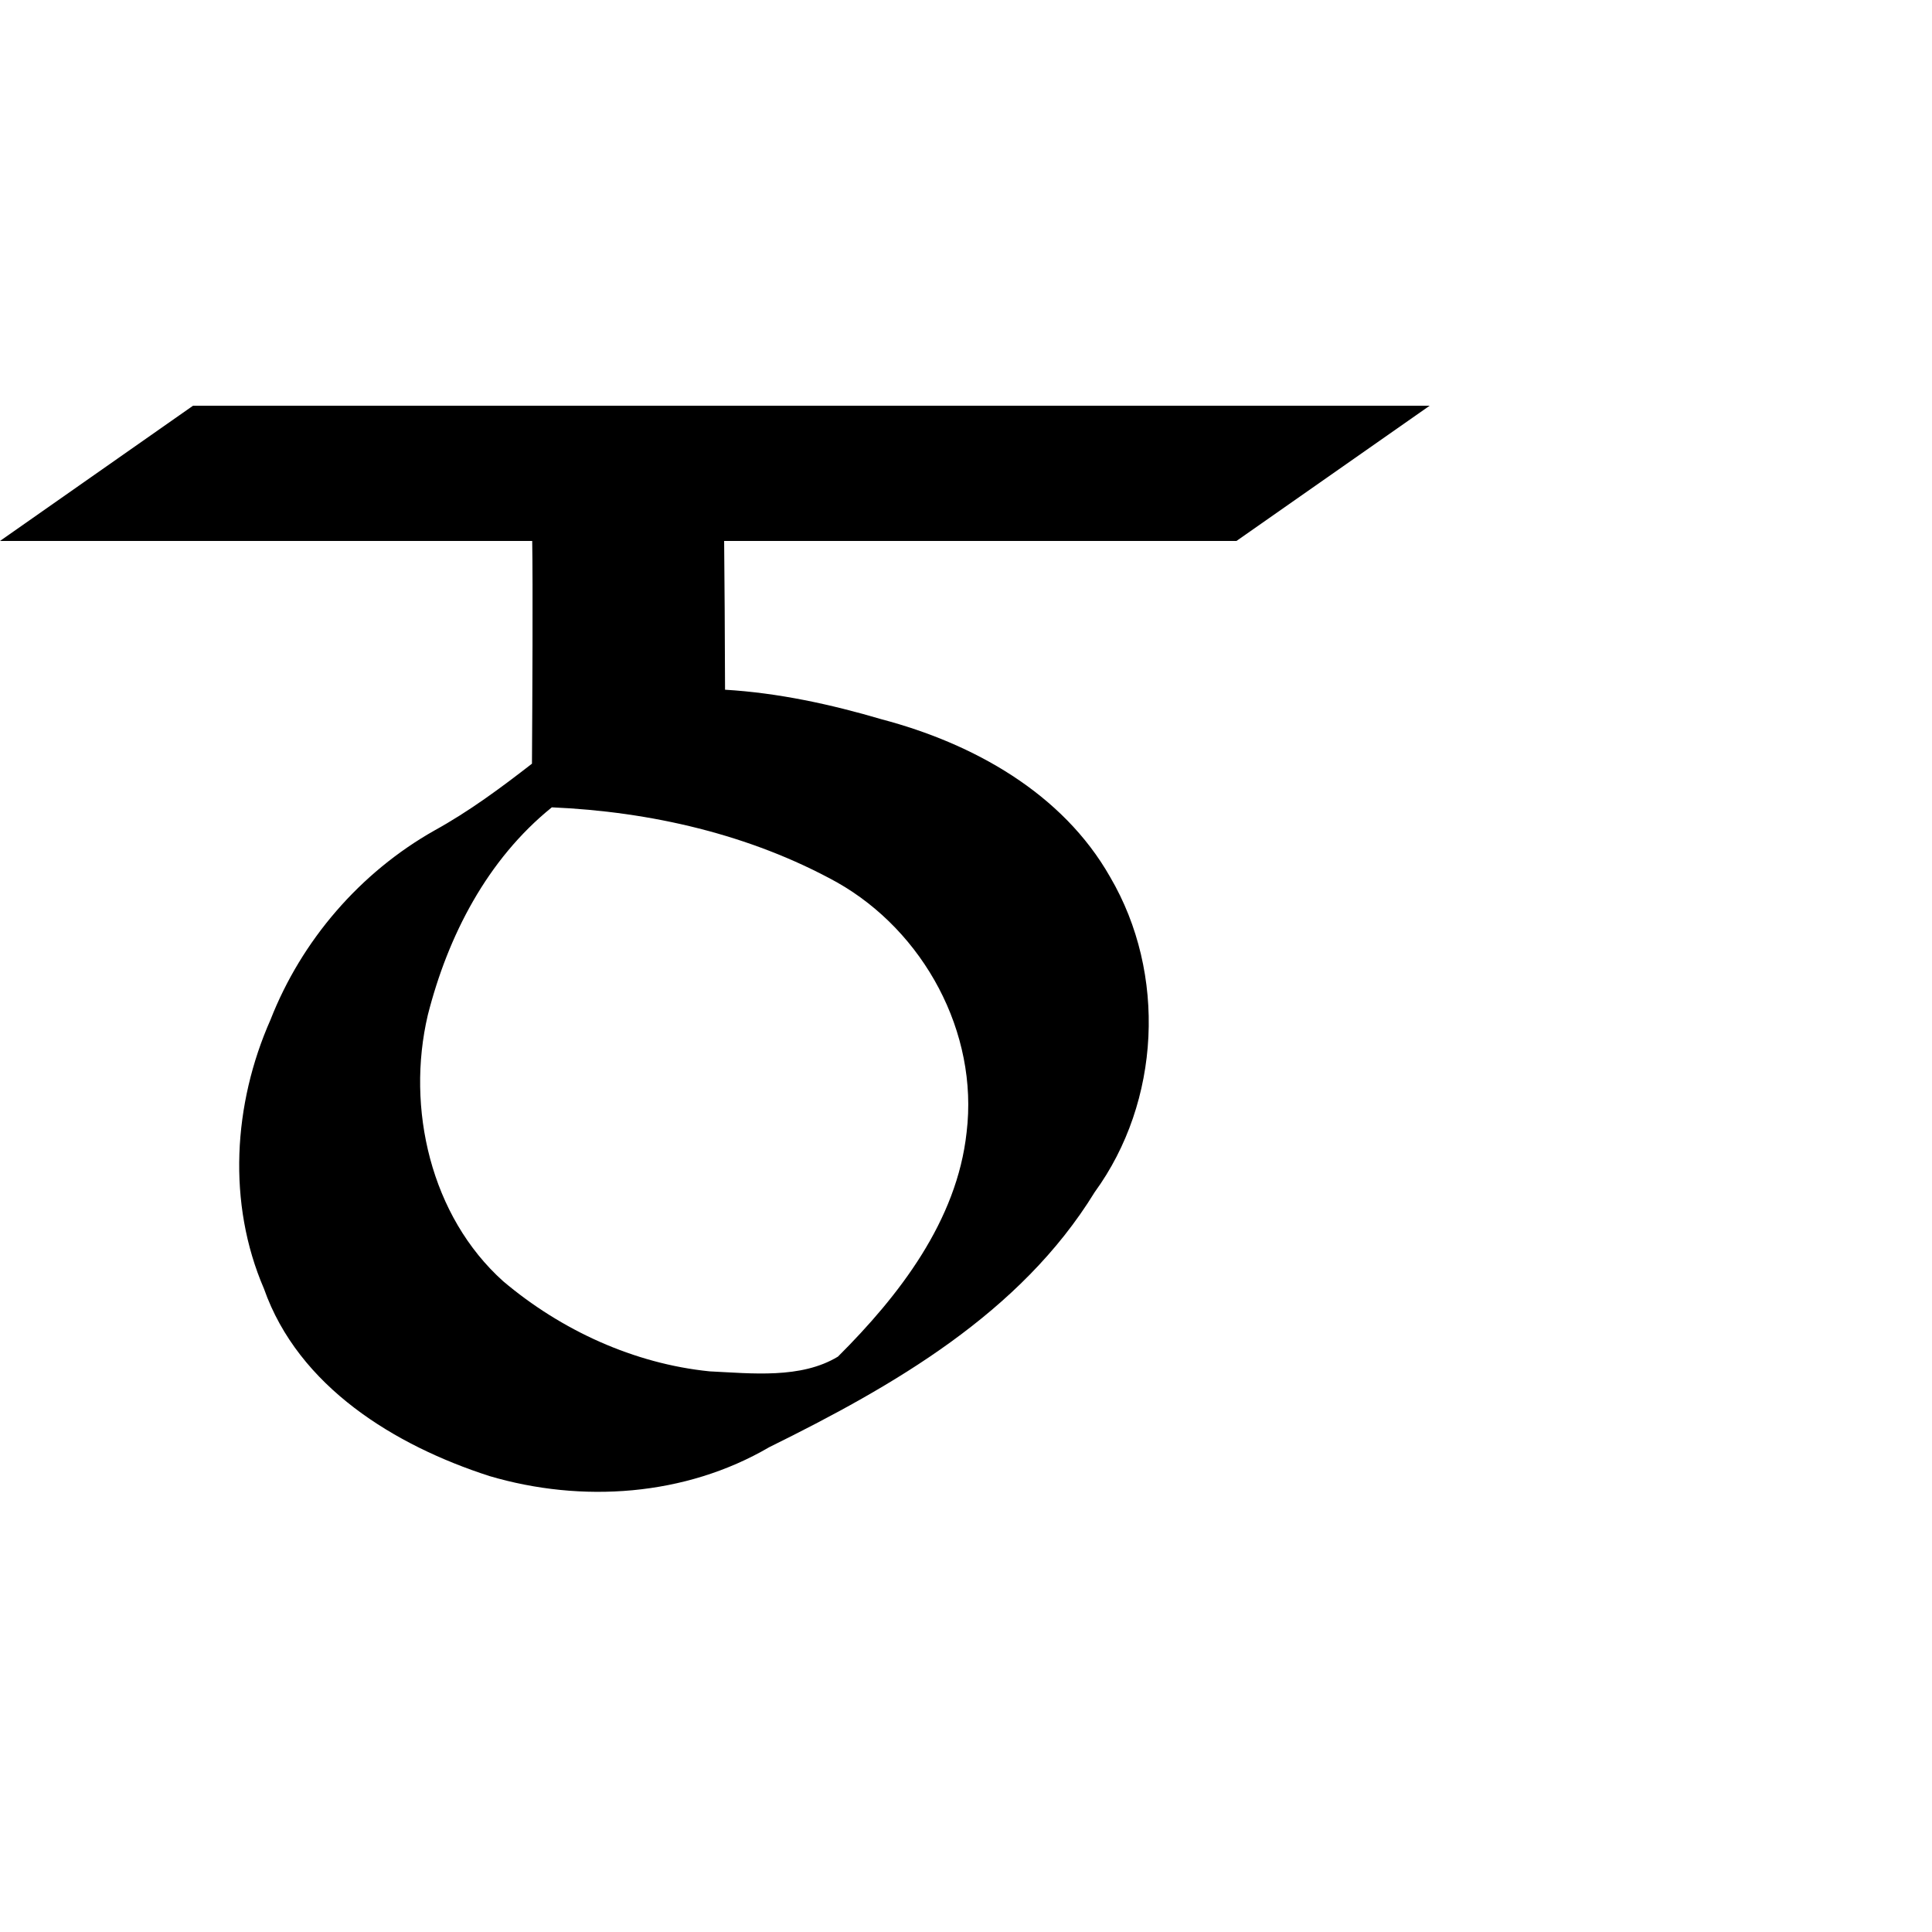 <?xml version="1.0" encoding="UTF-8"?>
<svg xmlns:svg="http://www.w3.org/2000/svg" xmlns="http://www.w3.org/2000/svg" viewBox="0 0 1000 1000">
  <path transform="translate(-13000,-52.362)" style="fill:#000000;fill-opacity:1;stroke:none" d="m 13099.906,262.362 -99.906,70 275.469,0 c 0.393,21.76 0.08,83.415 -0.125,115.281 -16.157,12.552 -32.581,24.721 -50.563,34.625 -38.415,21.73 -68.695,56.844 -84.781,97.938 -19.31,43.617 -22.473,94.924 -3.375,139.188 17.884,50.837 67.816,81.18 116.687,96.969 47.796,14.096 101.371,10.473 144.844,-14.938 64.214,-31.69 129.989,-69.32 168.469,-132.031 34.114,-46.864 37.309,-113.078 8,-163.062 -24.682,-43.549 -71.05,-69.185 -118.156,-81.625 -26.386,-7.781 -53.657,-13.709 -81.188,-15.344 -0.04,-25.771 -0.309,-60.756 -0.469,-77 l 265.188,0 100,-70 -640.094,0 z m 185.719,207.875 c 50.998,2.208 102.638,13.984 147.531,38.781 45,25.419 73.417,77.756 67.156,129.469 -4.986,45.831 -34.965,84.517 -66.593,116.062 -19.144,11.598 -44.597,8.669 -66.407,7.625 -39.201,-3.95 -76.867,-21.29 -106.812,-46.594 -37.567,-33.651 -50.398,-89.697 -39.062,-137.844 10.412,-41.05 30.788,-80.55 64.187,-107.5 z"/>
</svg>
